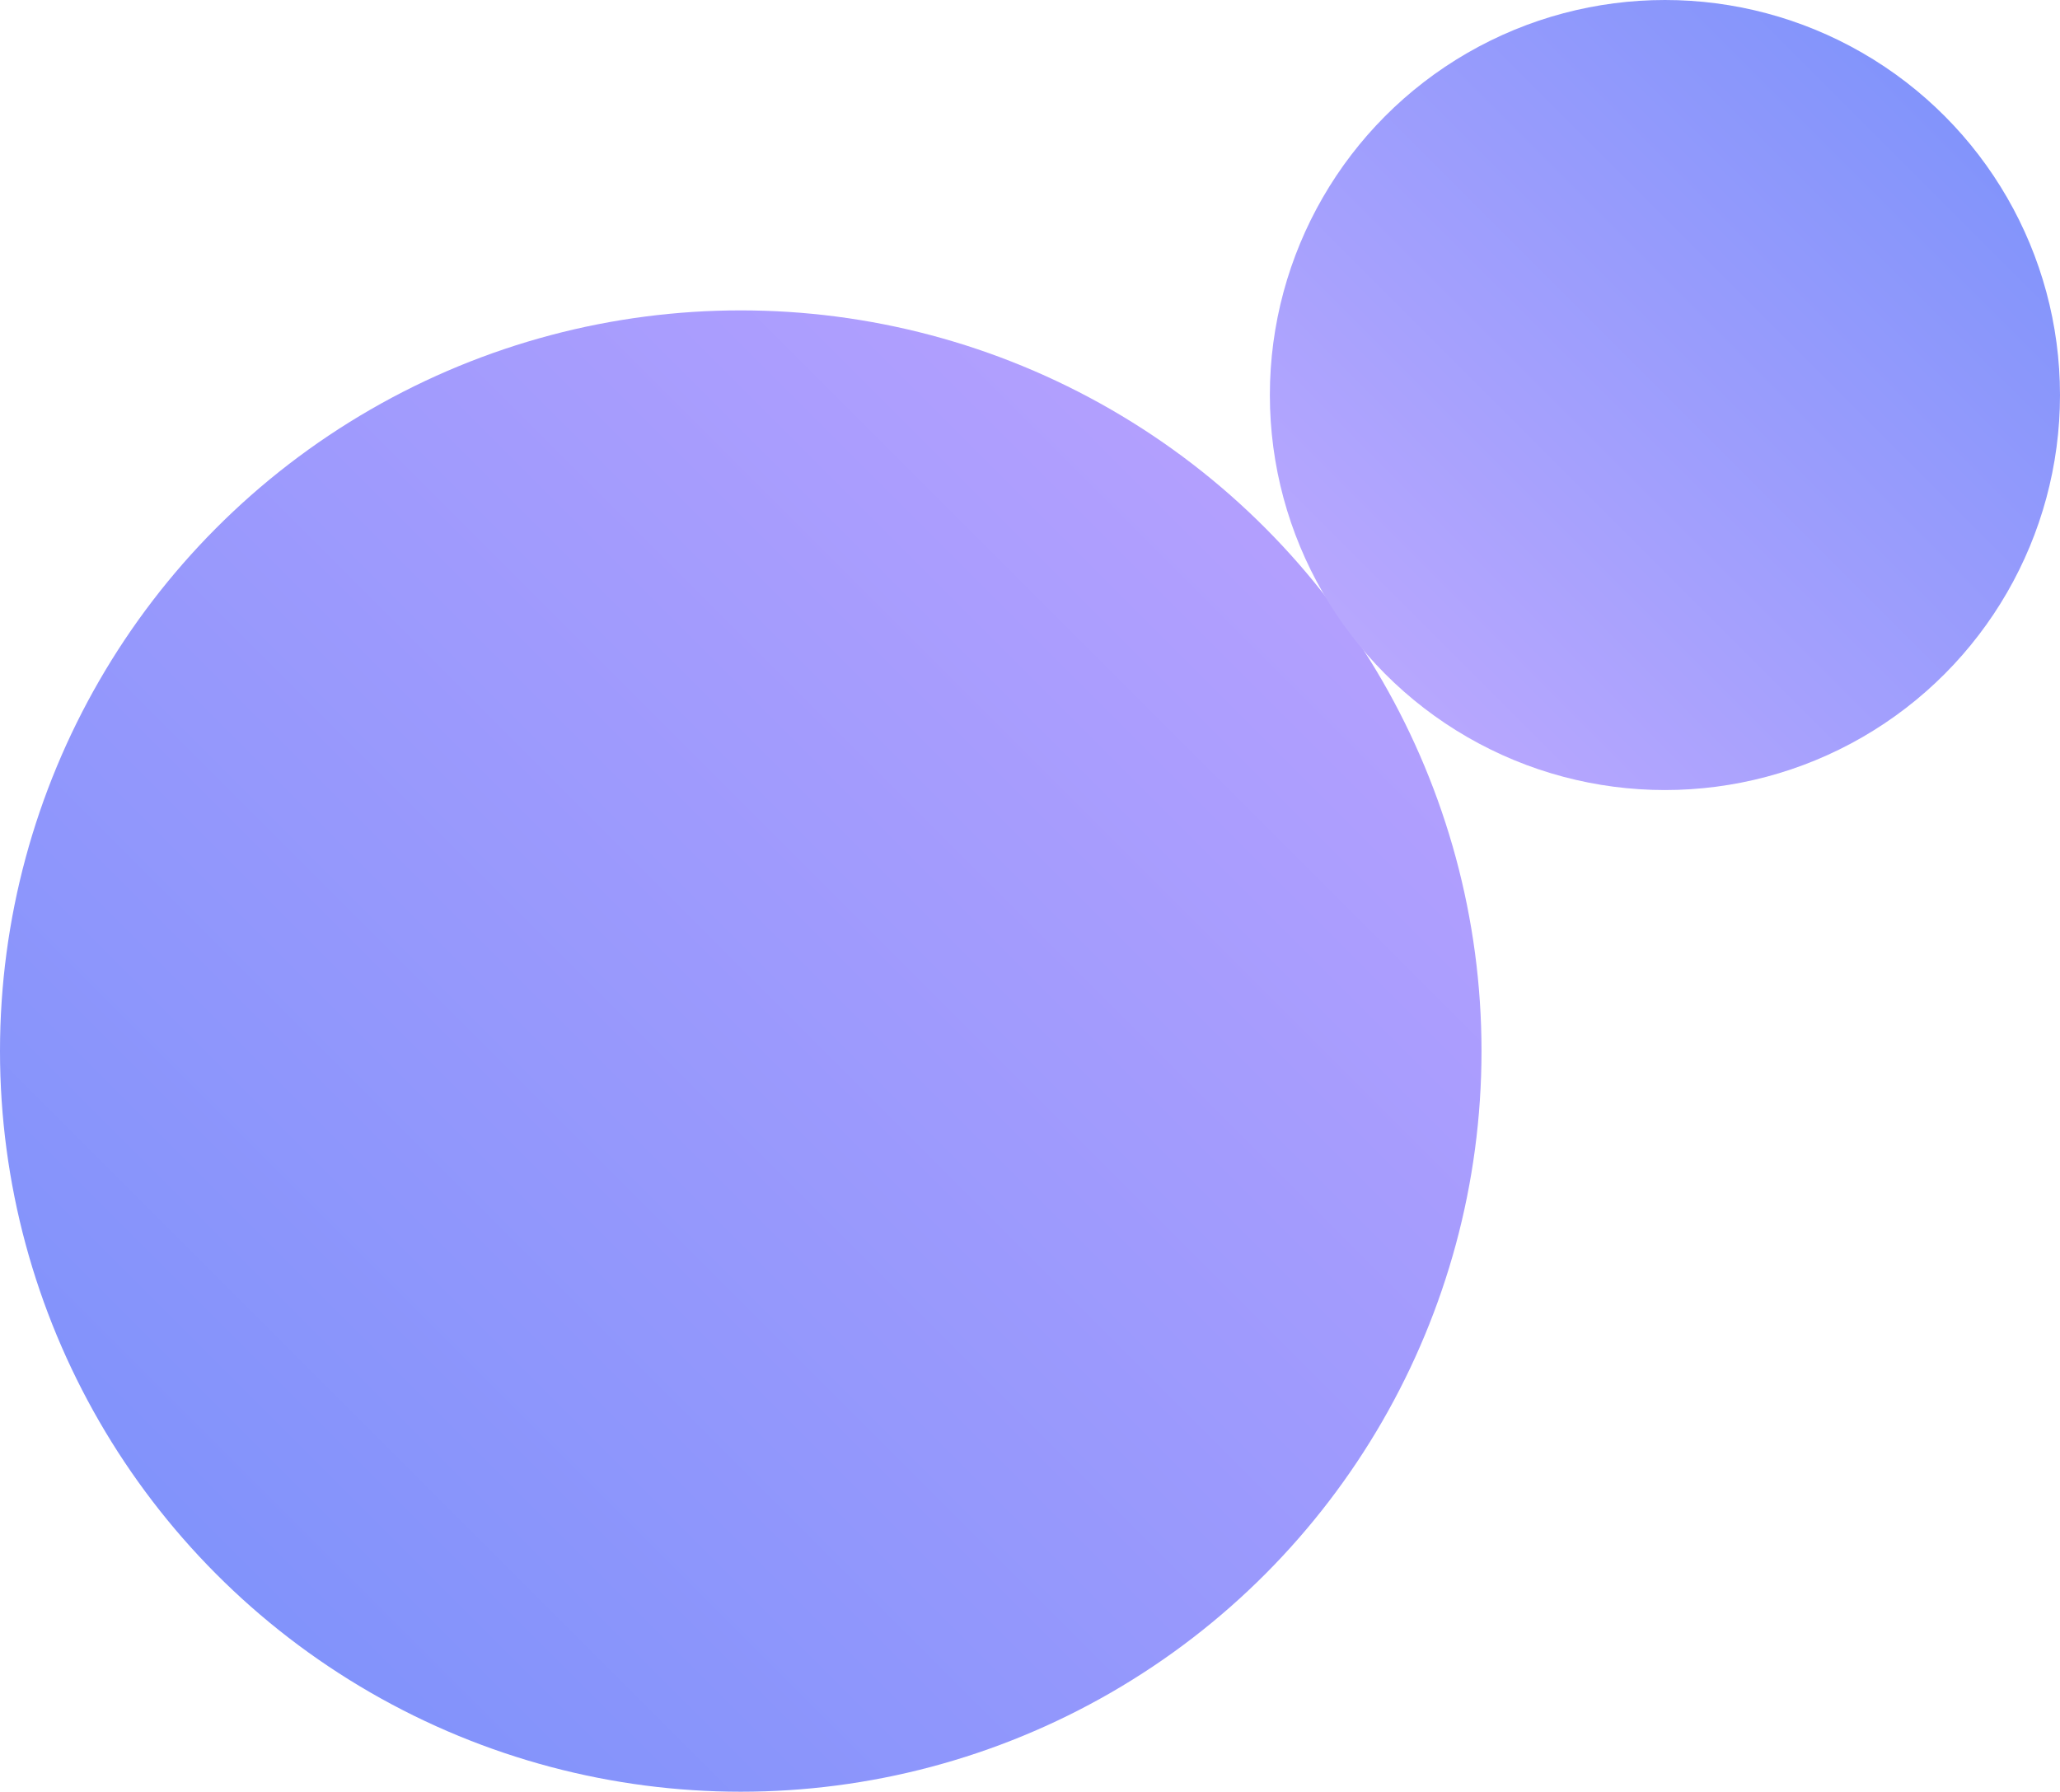 <svg width="146" height="127" viewBox="0 0 146 127" xmlns="http://www.w3.org/2000/svg">
    <defs>
        <linearGradient x1="100%" y1="0%" x2="0%" y2="100%" id="ngbux622ia">
            <stop stop-color="#BDA2FF" offset="0%"/>
            <stop stop-color="#7790FA" offset="100%"/>
        </linearGradient>
        <linearGradient x1="0%" y1="100%" x2="100%" y2="0%" id="8d73xtnrrb">
            <stop stop-color="#C3ABFF" offset="0%"/>
            <stop stop-color="#7790FA" offset="100%"/>
        </linearGradient>
    </defs>
    <g fill="none" fill-rule="evenodd">
        <circle fill="url(#ngbux622ia)" cx="52.5" cy="74.5" r="52.5"/>
        <circle fill="url(#8d73xtnrrb)" cx="118" cy="28" r="28"/>
    </g>
</svg>
